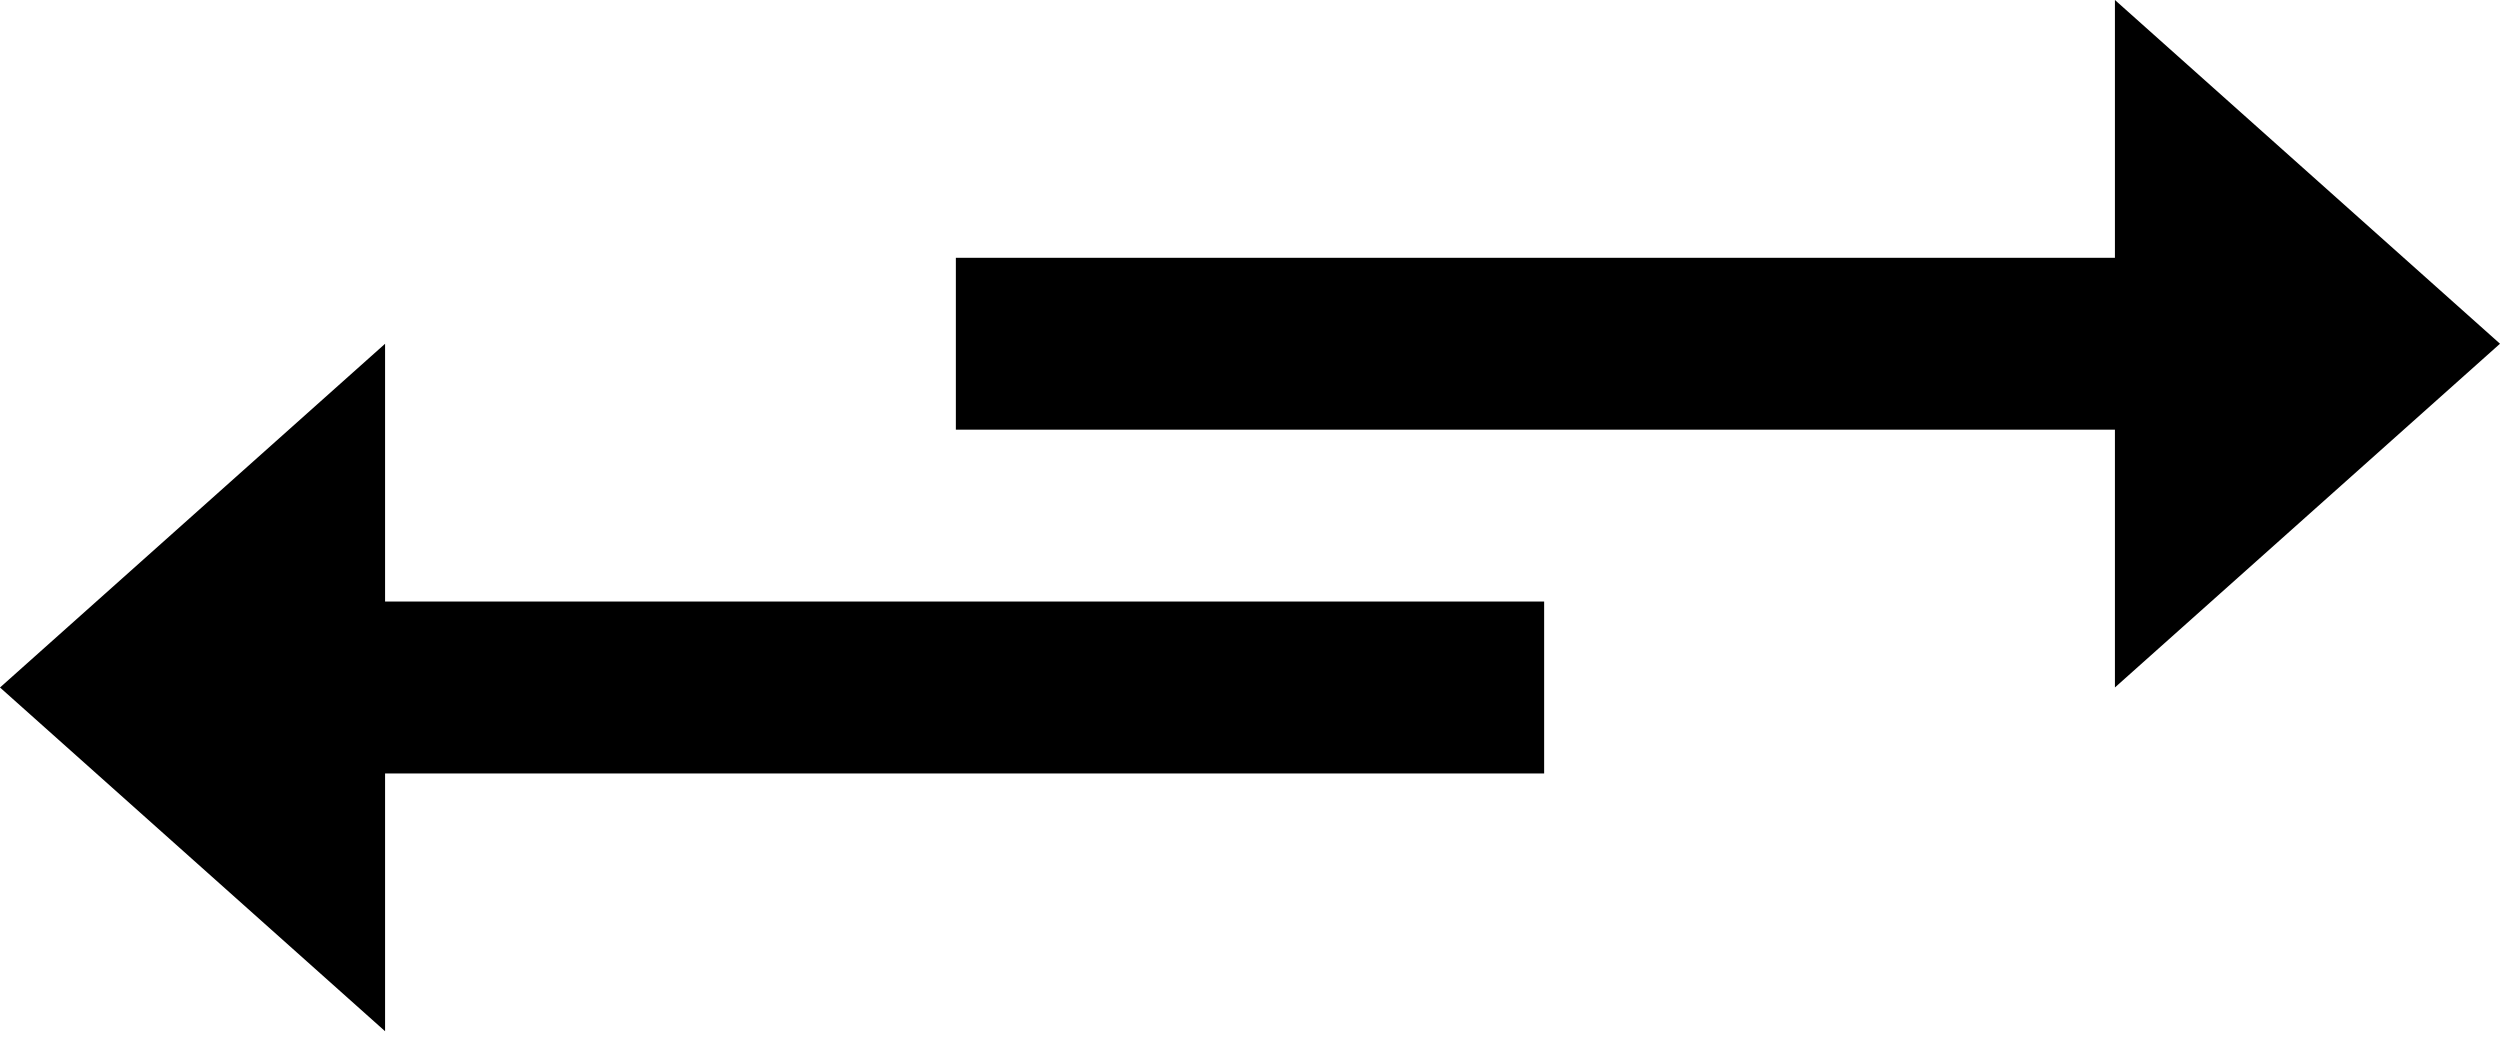 <svg width="67" height="28" viewBox="0 0 67 28" fill="none" xmlns="http://www.w3.org/2000/svg">
<path d="M56.68 6.909H25.617V11.515H56.68V18.424L67 9.212L56.68 0V6.909Z" fill="black"/>
<path d="M10.32 16.122H41.383V20.728H10.32V27.637L0 18.425L10.32 9.213V16.122Z" fill="black"/>
</svg>
